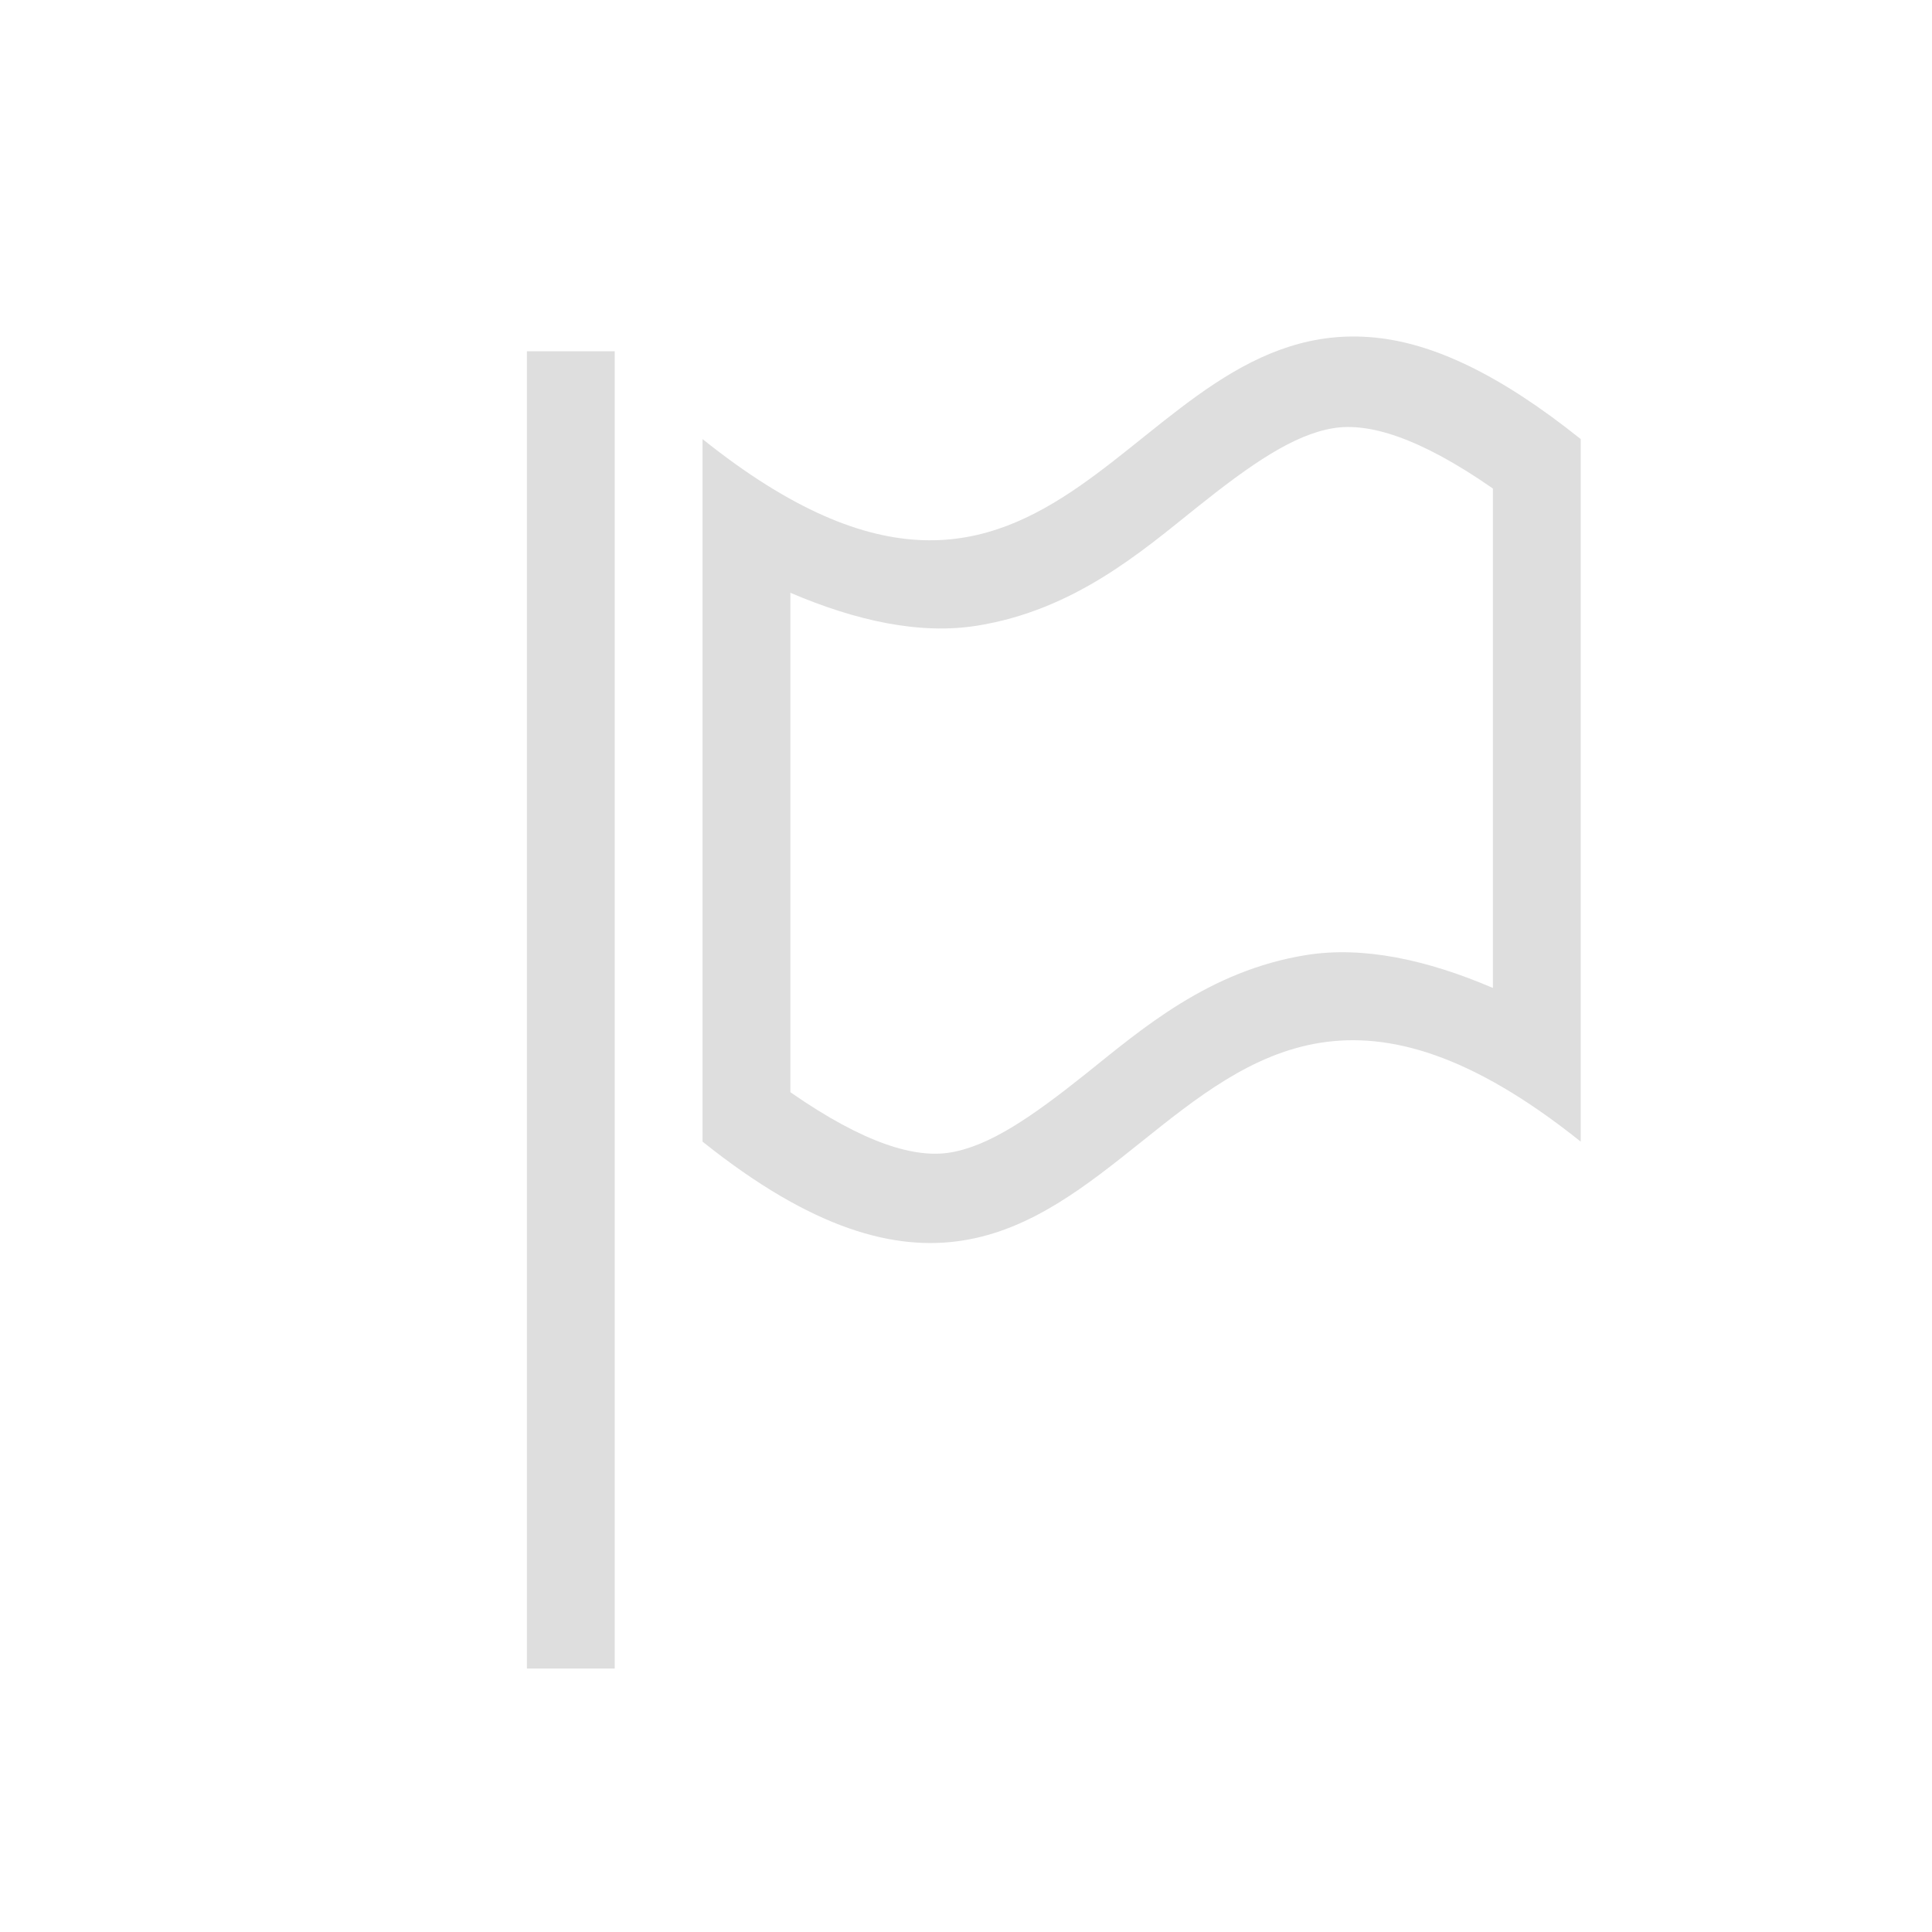 <?xml version='1.0' encoding='ASCII'?>
<svg xmlns="http://www.w3.org/2000/svg" width="16" height="16" viewBox="-3 -3 22 22">
<defs><style id="current-color-scheme" type="text/css">.ColorScheme-Contrast{color:#dedede; fill:currentColor;}</style></defs><g fill="currentColor" transform="translate(-302 -150)" class="ColorScheme-Contrast" style="fill:currentColor">
<rect width="1" height="15" x="305" y="151" overflow="visible" ry="0" style="marker:none;fill:currentColor" class="ColorScheme-Contrast" fill="currentColor"/>
<path d="M314.656 150.844c-2.824-.28-3.593 4.406-7.656 1.156v8c5 4 5-4 10 0v-8c-.937-.75-1.692-1.092-2.344-1.156m-.468 1.031c.39-.062.96.095 1.812.688v5.687c-.747-.32-1.475-.479-2.125-.375-1.11.178-1.875.844-2.5 1.344s-1.11.834-1.562.906c-.39.062-.961-.095-1.813-.688v-5.687c.748.32 1.475.479 2.125.375 1.11-.178 1.875-.844 2.5-1.344s1.11-.834 1.563-.906" overflow="visible" style="marker:none;fill:currentColor" class="ColorScheme-Contrast" fill="currentColor"/>
</g>
</svg>
